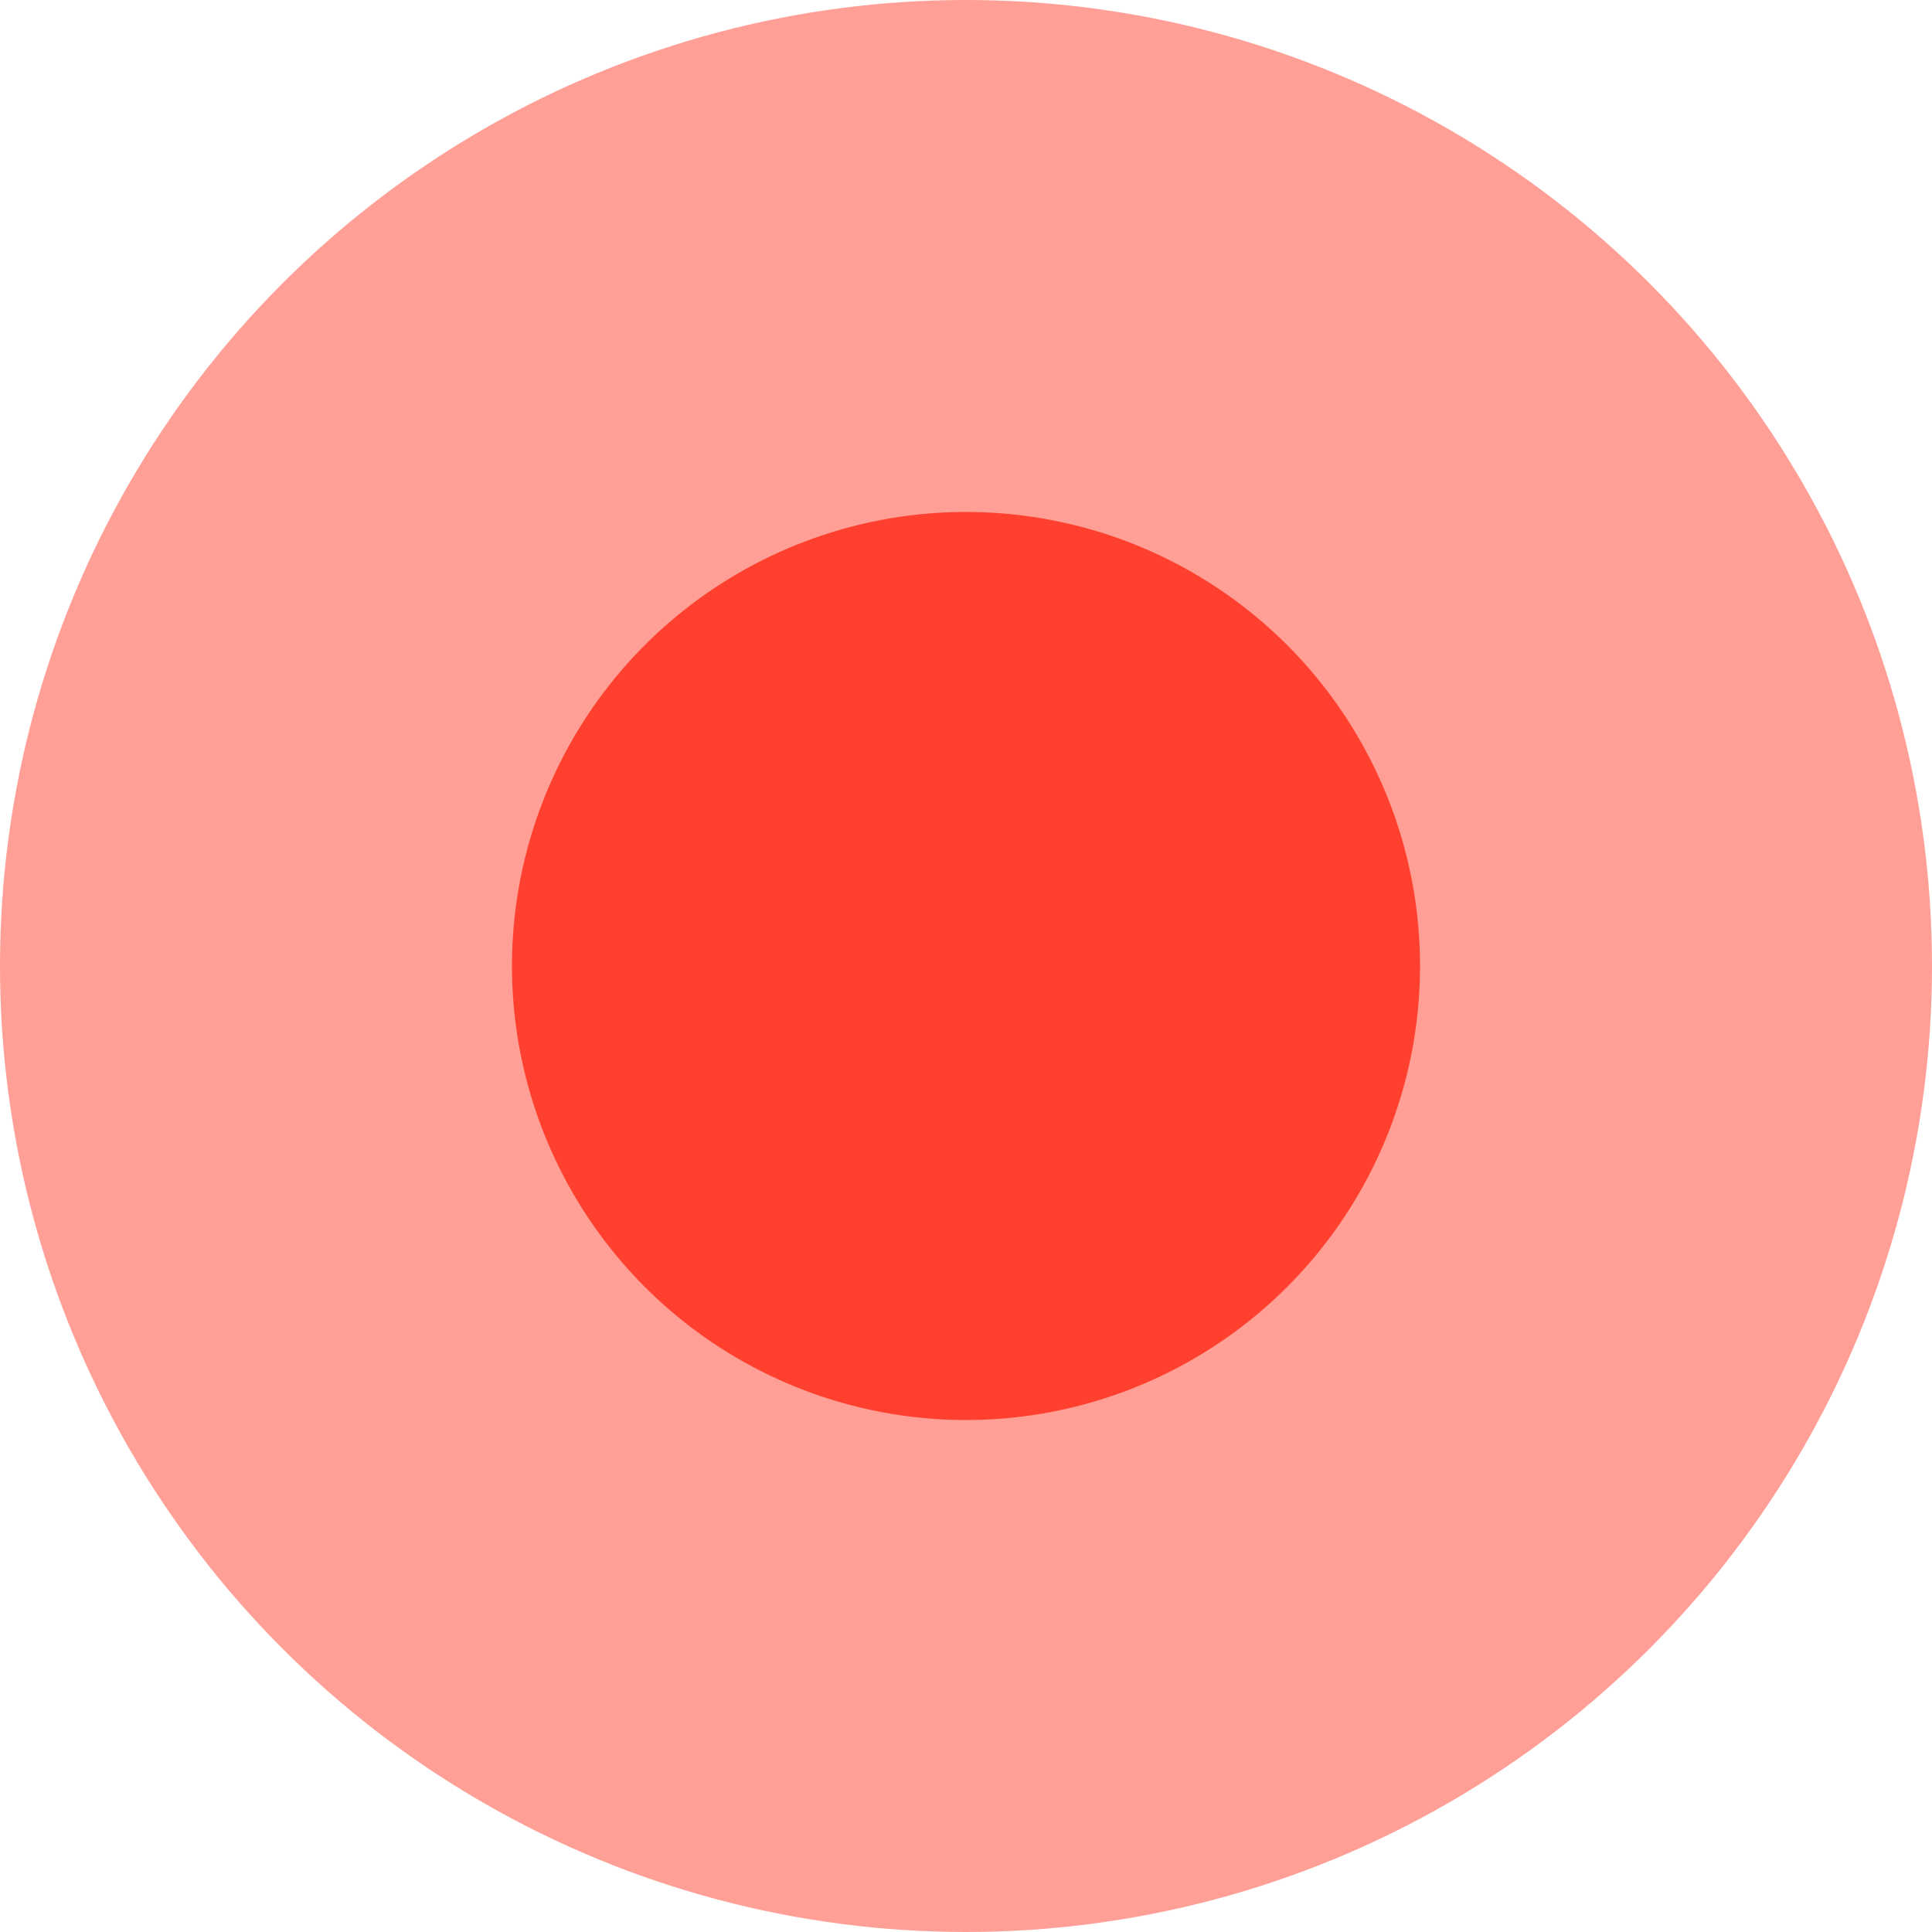 <?xml version="1.0" encoding="utf-8"?>
<!-- Generator: Adobe Illustrator 23.0.0, SVG Export Plug-In . SVG Version: 6.00 Build 0)  -->
<svg version="1.1" id="组_2503_拷贝_4" xmlns="http://www.w3.org/2000/svg" xmlns:xlink="http://www.w3.org/1999/xlink" x="0px"
	 y="0px" viewBox="0 0 60 60" style="enable-background:new 0 0 60 60;" xml:space="preserve">
<style type="text/css">
	.st0{opacity:0.5;fill:#FF402F;enable-background:new    ;}
	.st1{fill:#FF402F;}
</style>
<circle id="椭圆_1185_拷贝_4" class="st0" cx="30" cy="30" r="30"/>
<circle id="椭圆_1185_拷贝_5" class="st1" cx="30" cy="30" r="14.1"/>
</svg>
